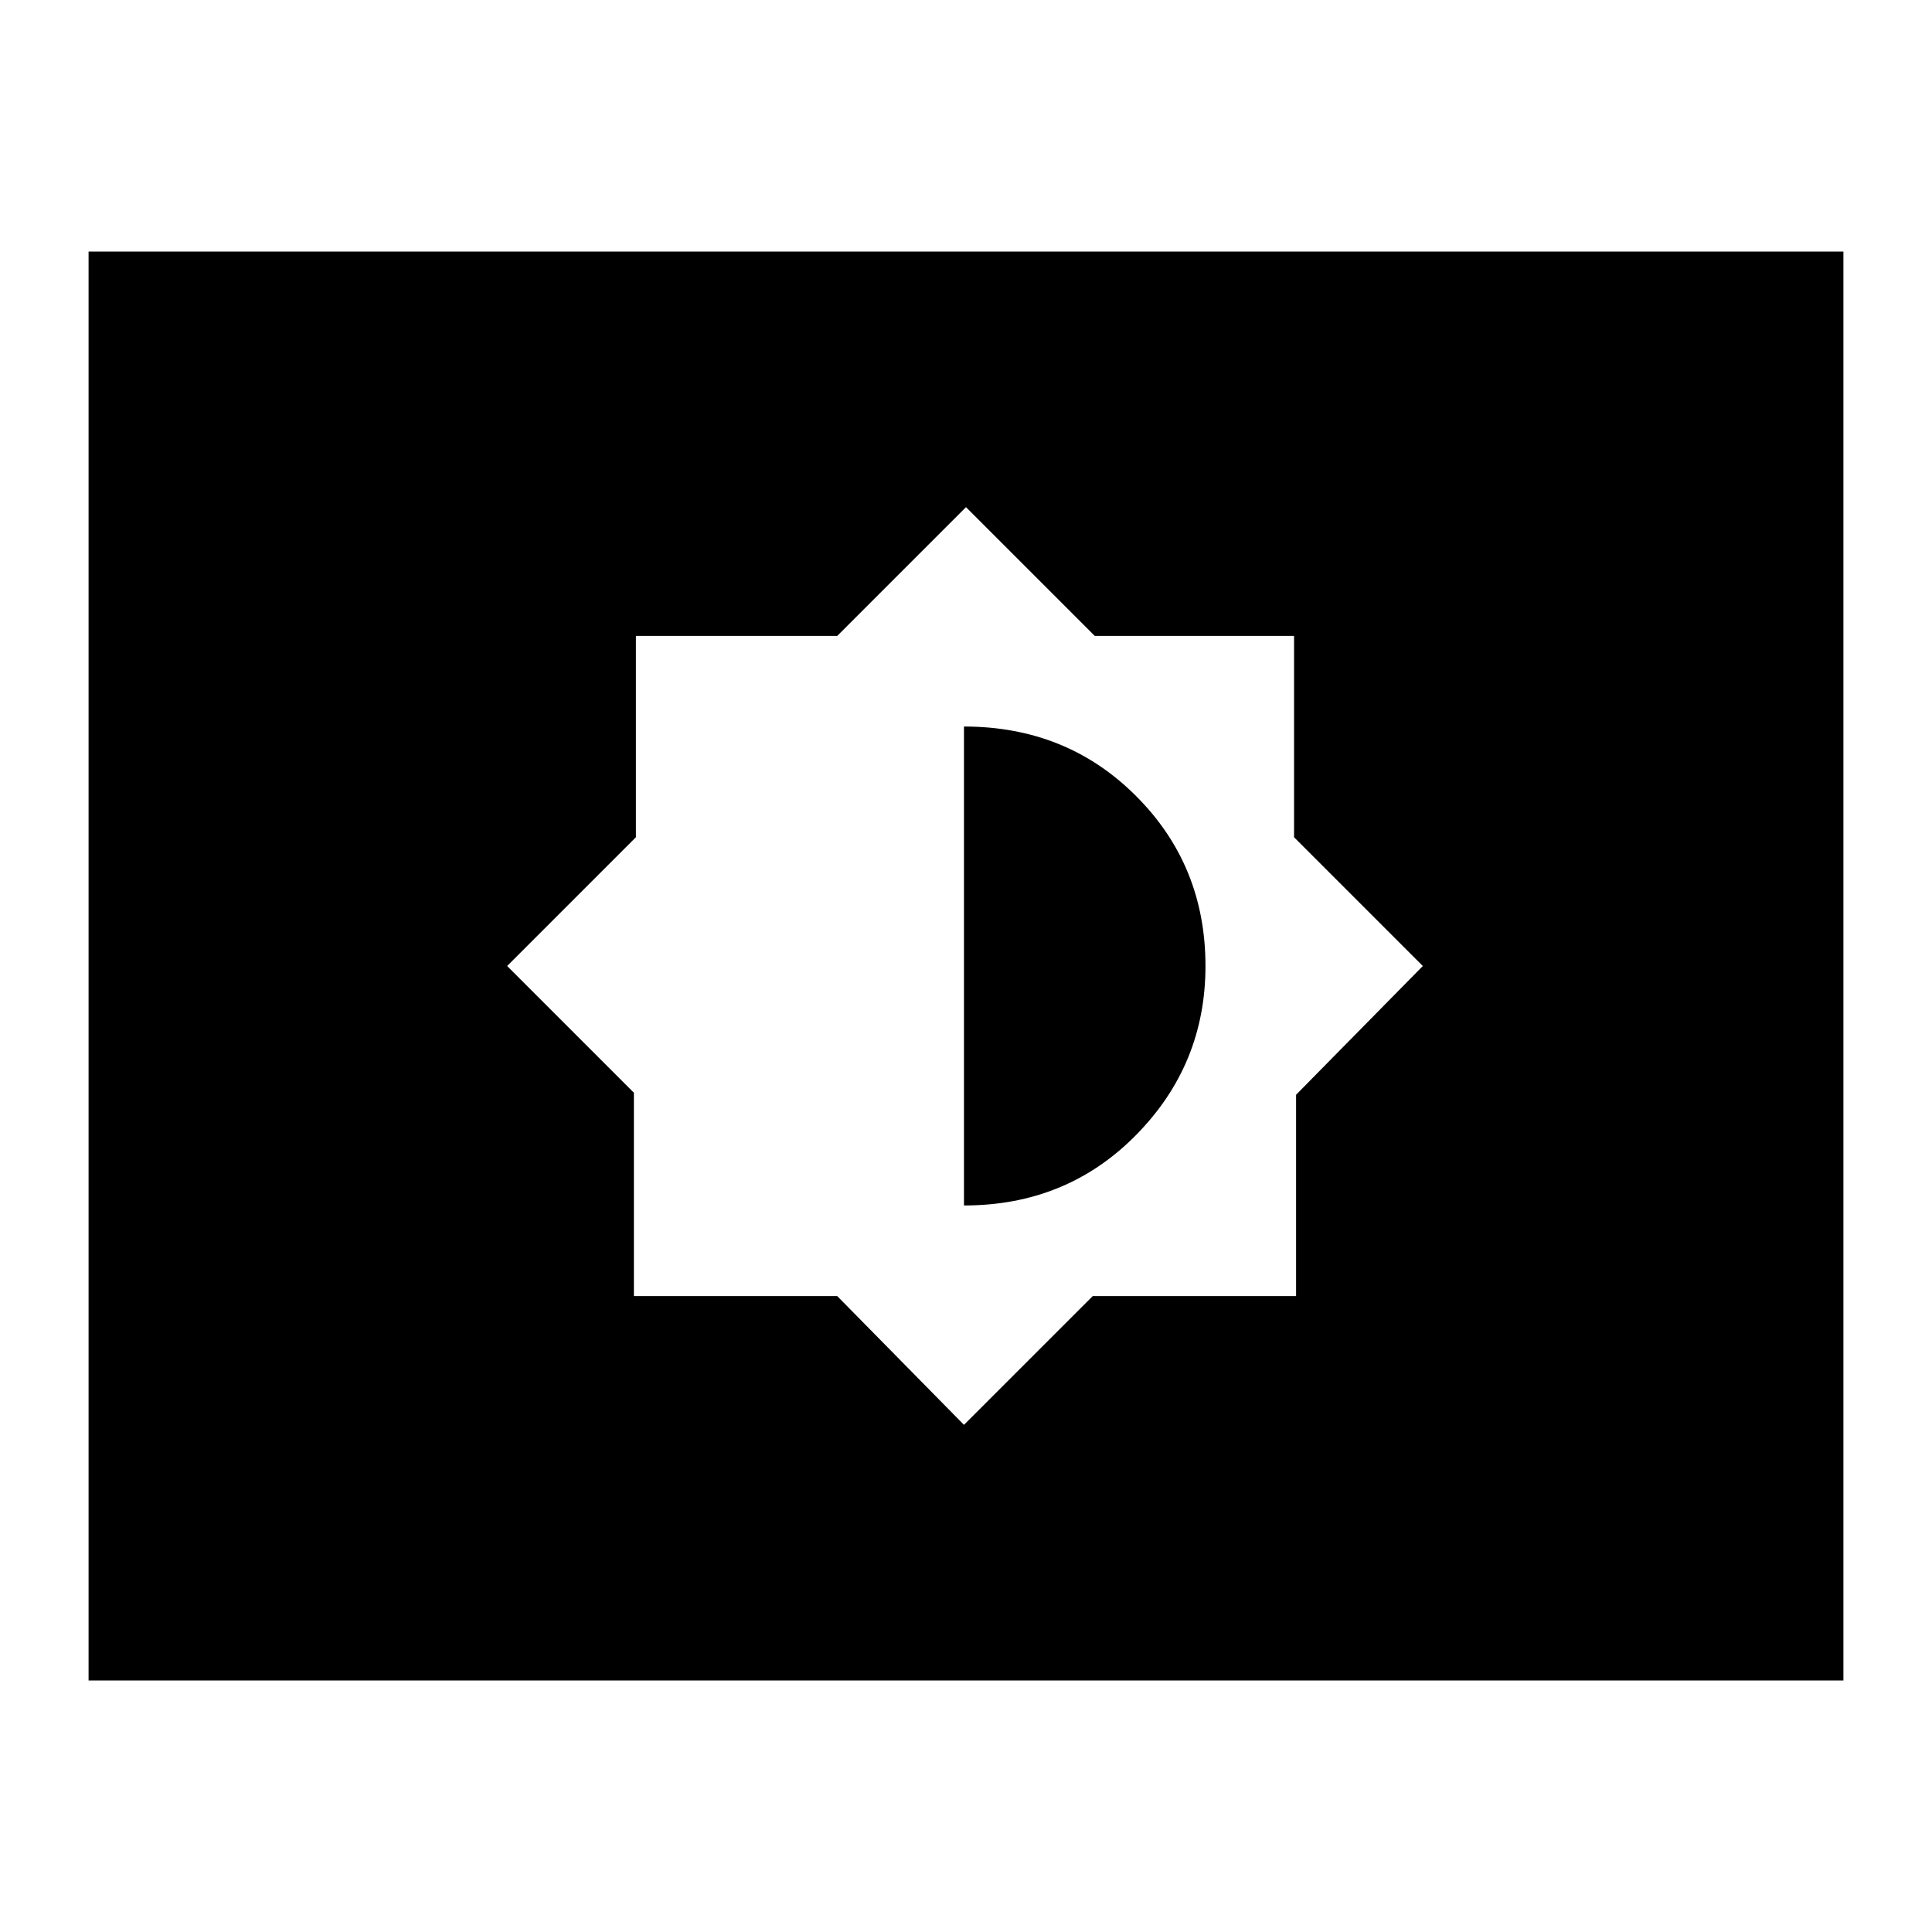 <svg xmlns="http://www.w3.org/2000/svg" height="20" width="20"><path d="M9.979 14.75 11.312 13.417H13.417V11.333L14.729 10L13.396 8.667V6.583H11.333L10 5.25L8.667 6.583H6.583V8.667L5.25 10L6.562 11.312V13.417H8.667ZM9.979 12.479V7.521Q11.042 7.521 11.76 8.24Q12.479 8.958 12.479 10Q12.479 11.021 11.76 11.75Q11.042 12.479 9.979 12.479ZM0.917 17.396V2.604H19.083V17.396Z"/></svg>